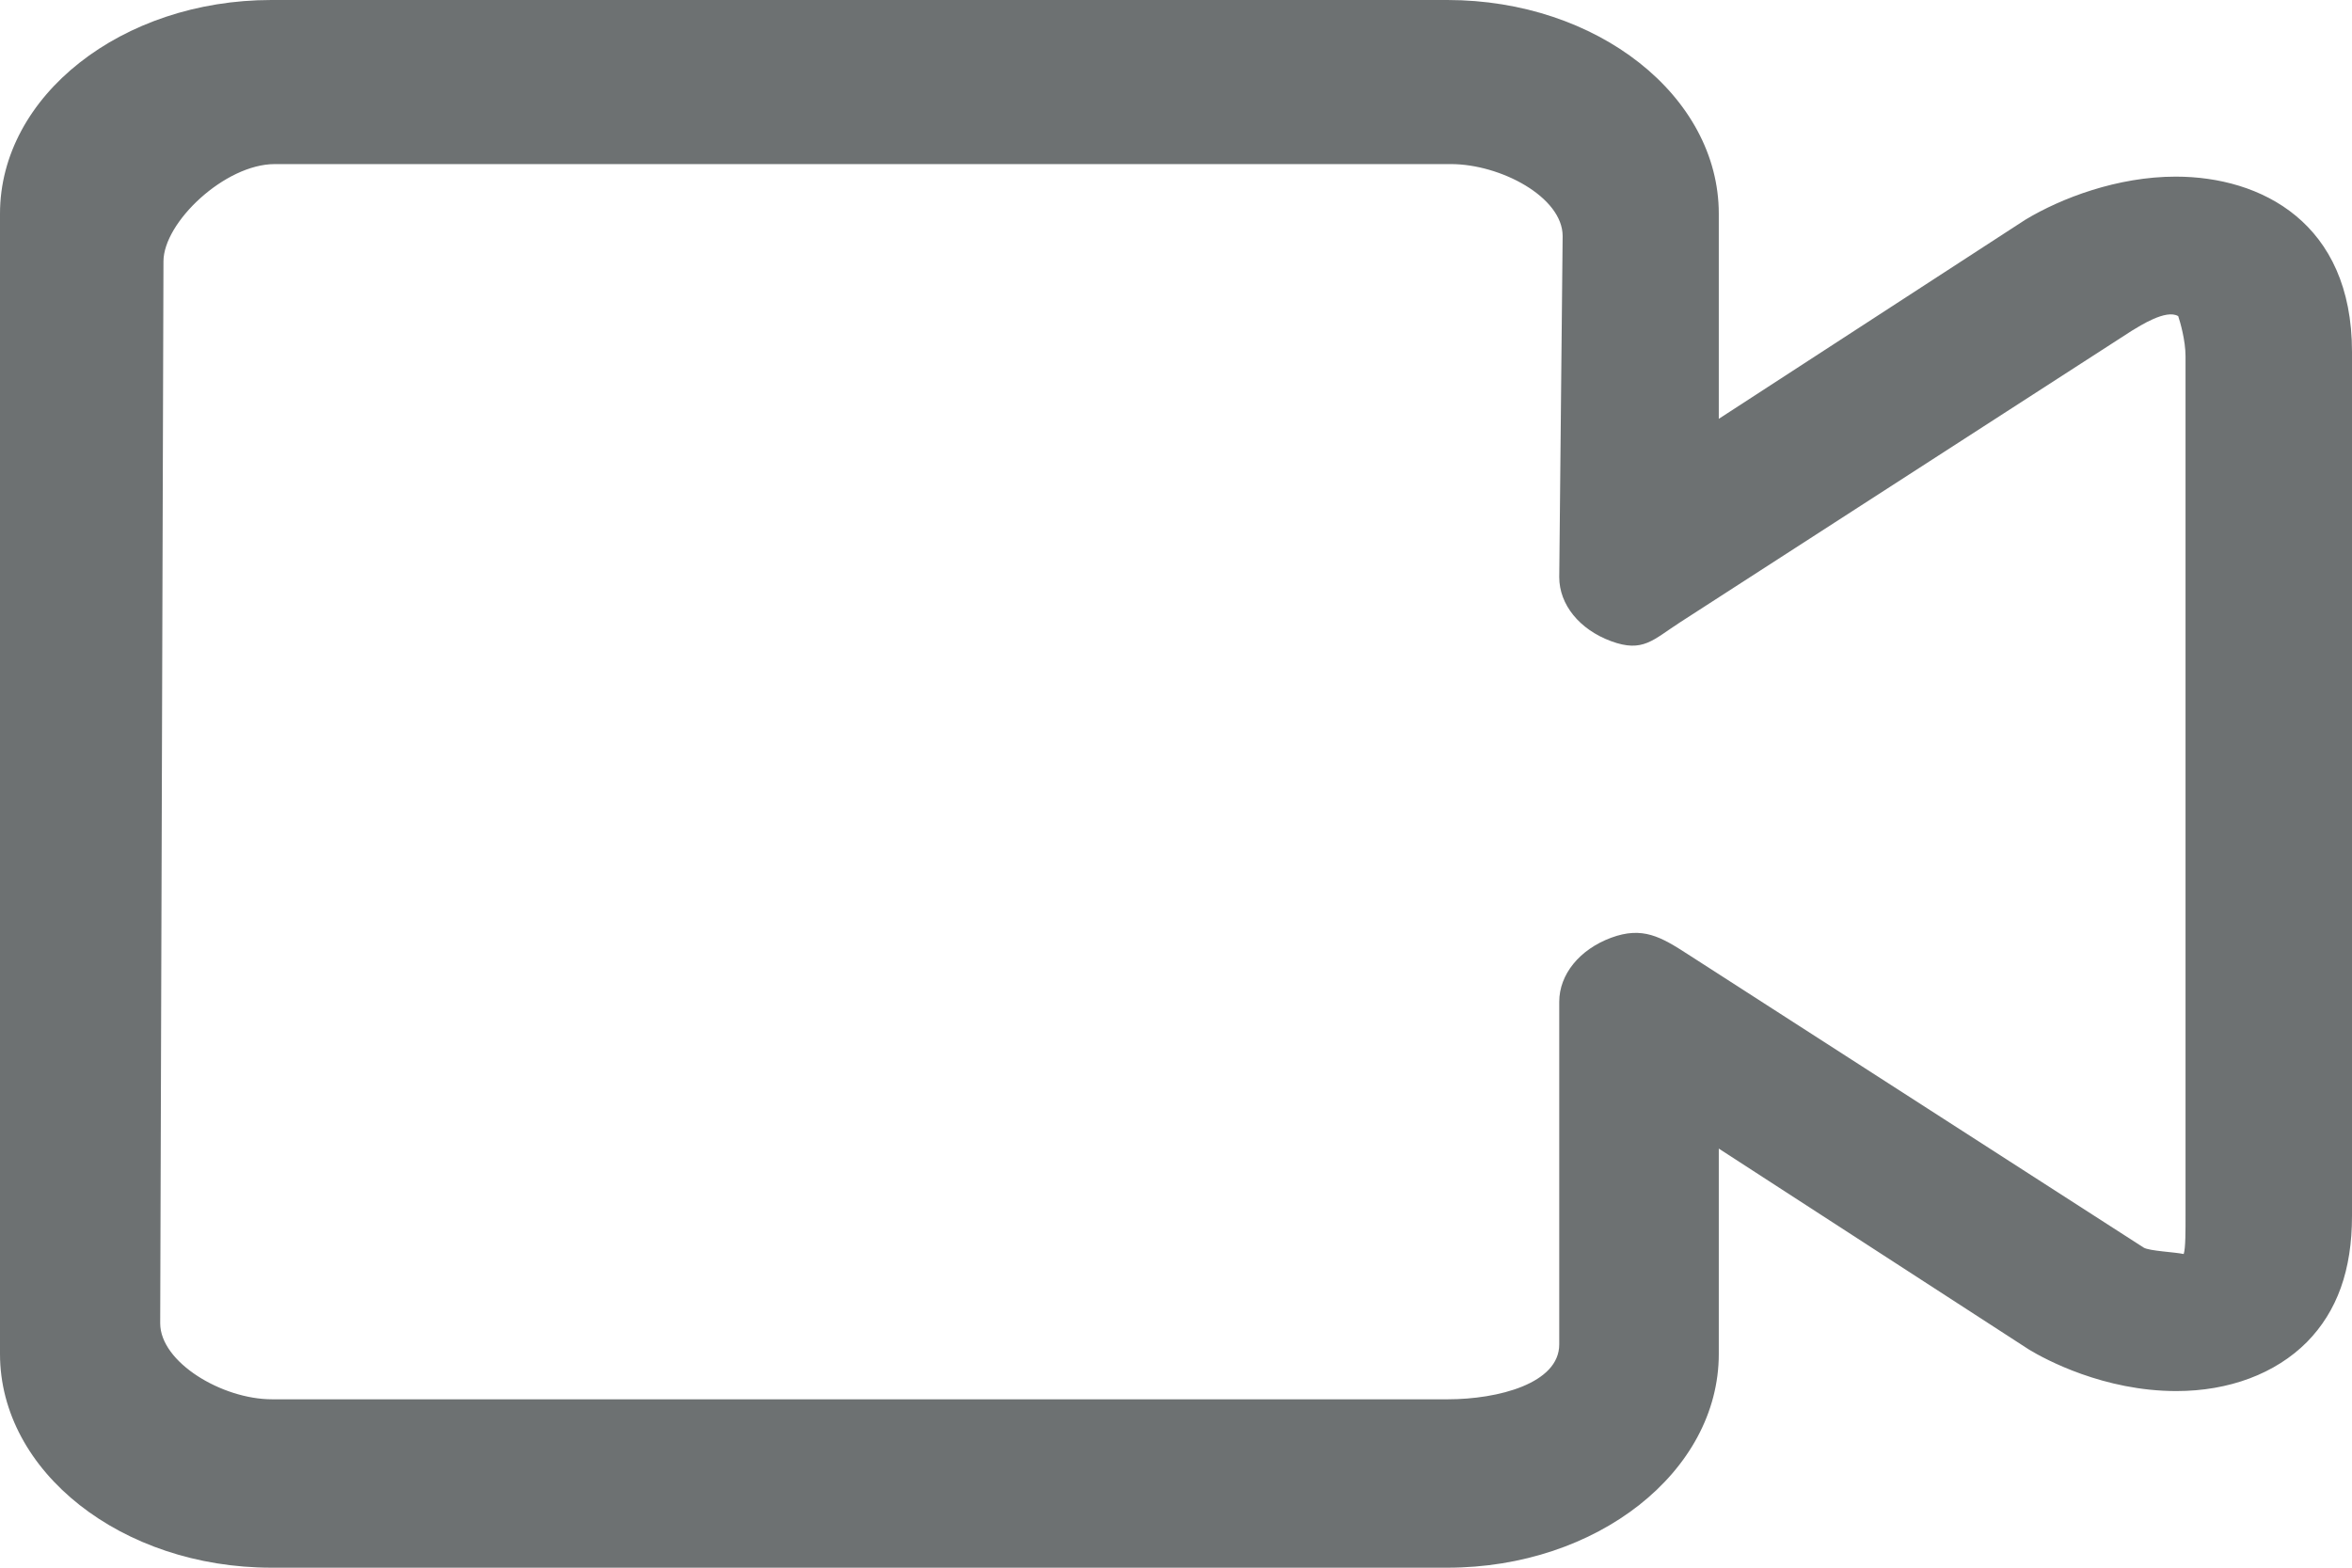 <?xml version="1.0" encoding="UTF-8"?>
<svg width="18px" height="12px" viewBox="0 0 18 12" version="1.1" xmlns="http://www.w3.org/2000/svg" xmlns:xlink="http://www.w3.org/1999/xlink">
    <!-- Generator: Sketch 59.1 (86144) - https://sketch.com -->
    <title>33</title>
    <desc>Created with Sketch.</desc>
    <g id="页面-1" stroke="none" stroke-width="1" fill="none" fill-rule="evenodd">
        <g id="全部通话" transform="translate(-1371, -343)">
            <g id="33" transform="translate(1370, 339)">
                <rect id="矩形备份-16" x="0" y="0" width="20" height="20"></rect>
                <path d="M17.651,5.352 C17.206,5.352 16.775,5.516 16.5,5.682 L14.154,7.206 L14.154,5.636 C14.154,4.734 13.222,4 12.077,4 L3.077,4 C1.932,4 1,4.734 1,5.636 L1,14.364 C1,15.266 1.932,16 3.077,16 L12.077,16 C13.222,16 14.154,15.266 14.154,14.364 L14.154,12.792 L16.529,14.331 C16.653,14.406 17.1,14.648 17.656,14.648 C18.059,14.648 18.414,14.515 18.655,14.273 C18.887,14.037 19,13.722 19,13.307 L19,6.693 C19,5.704 18.303,5.352 17.651,5.352 Z M17.726,13.296 C17.726,13.415 17.727,13.554 17.712,13.599 C17.643,13.584 17.449,13.576 17.406,13.55 L13.918,11.305 C13.711,11.171 13.571,11.089 13.33,11.178 C13.088,11.268 12.933,11.459 12.933,11.668 L12.933,14.291 C12.933,14.59 12.464,14.711 12.081,14.711 L3.081,14.711 C2.7,14.711 2.226,14.428 2.226,14.129 L2.251,6.001 C2.251,5.702 2.721,5.256 3.103,5.256 L12.103,5.256 C12.485,5.256 12.959,5.509 12.959,5.807 L12.933,8.418 C12.933,8.628 13.088,8.819 13.33,8.908 C13.574,8.998 13.651,8.897 13.857,8.764 L17.316,6.531 C17.375,6.496 17.577,6.364 17.67,6.42 C17.685,6.464 17.726,6.606 17.726,6.727 L17.726,13.296 Z" id="形状" fill="#6D7172" fill-rule="nonzero"></path>
            </g>
        </g>
    </g>
</svg>